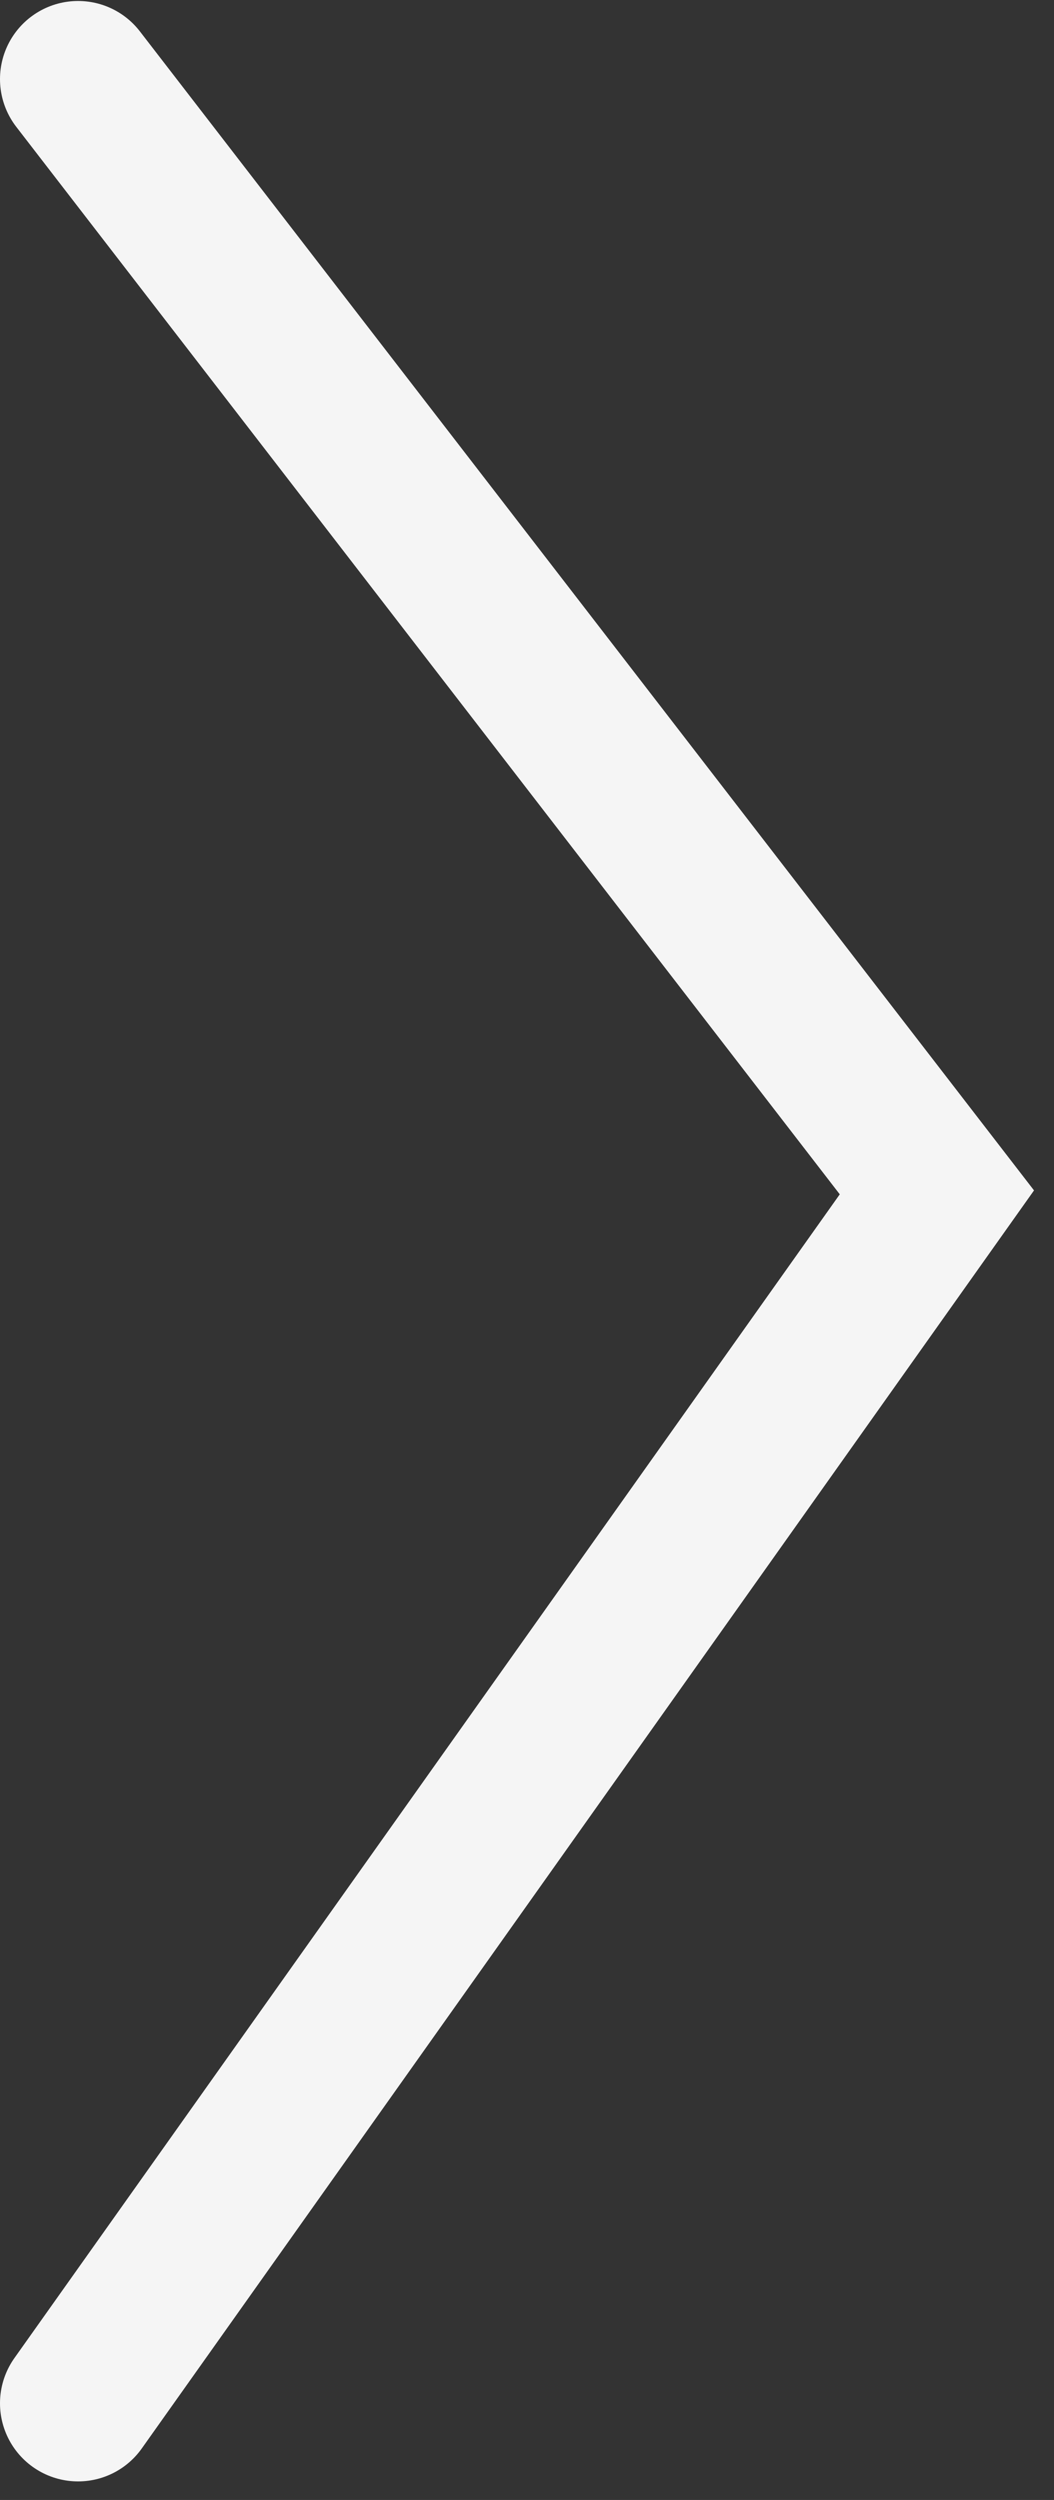 <svg width="27" height="64" viewBox="0 0 27 64" fill="none" xmlns="http://www.w3.org/2000/svg">
<rect x="0" y="0" width="27" height="64" fill="#333333" stroke="none"/>
<path d="M2 2.025L24 30.525L2 61.525" stroke="#F5F5F5" stroke-width="4" stroke-linecap="round"/>
</svg>
